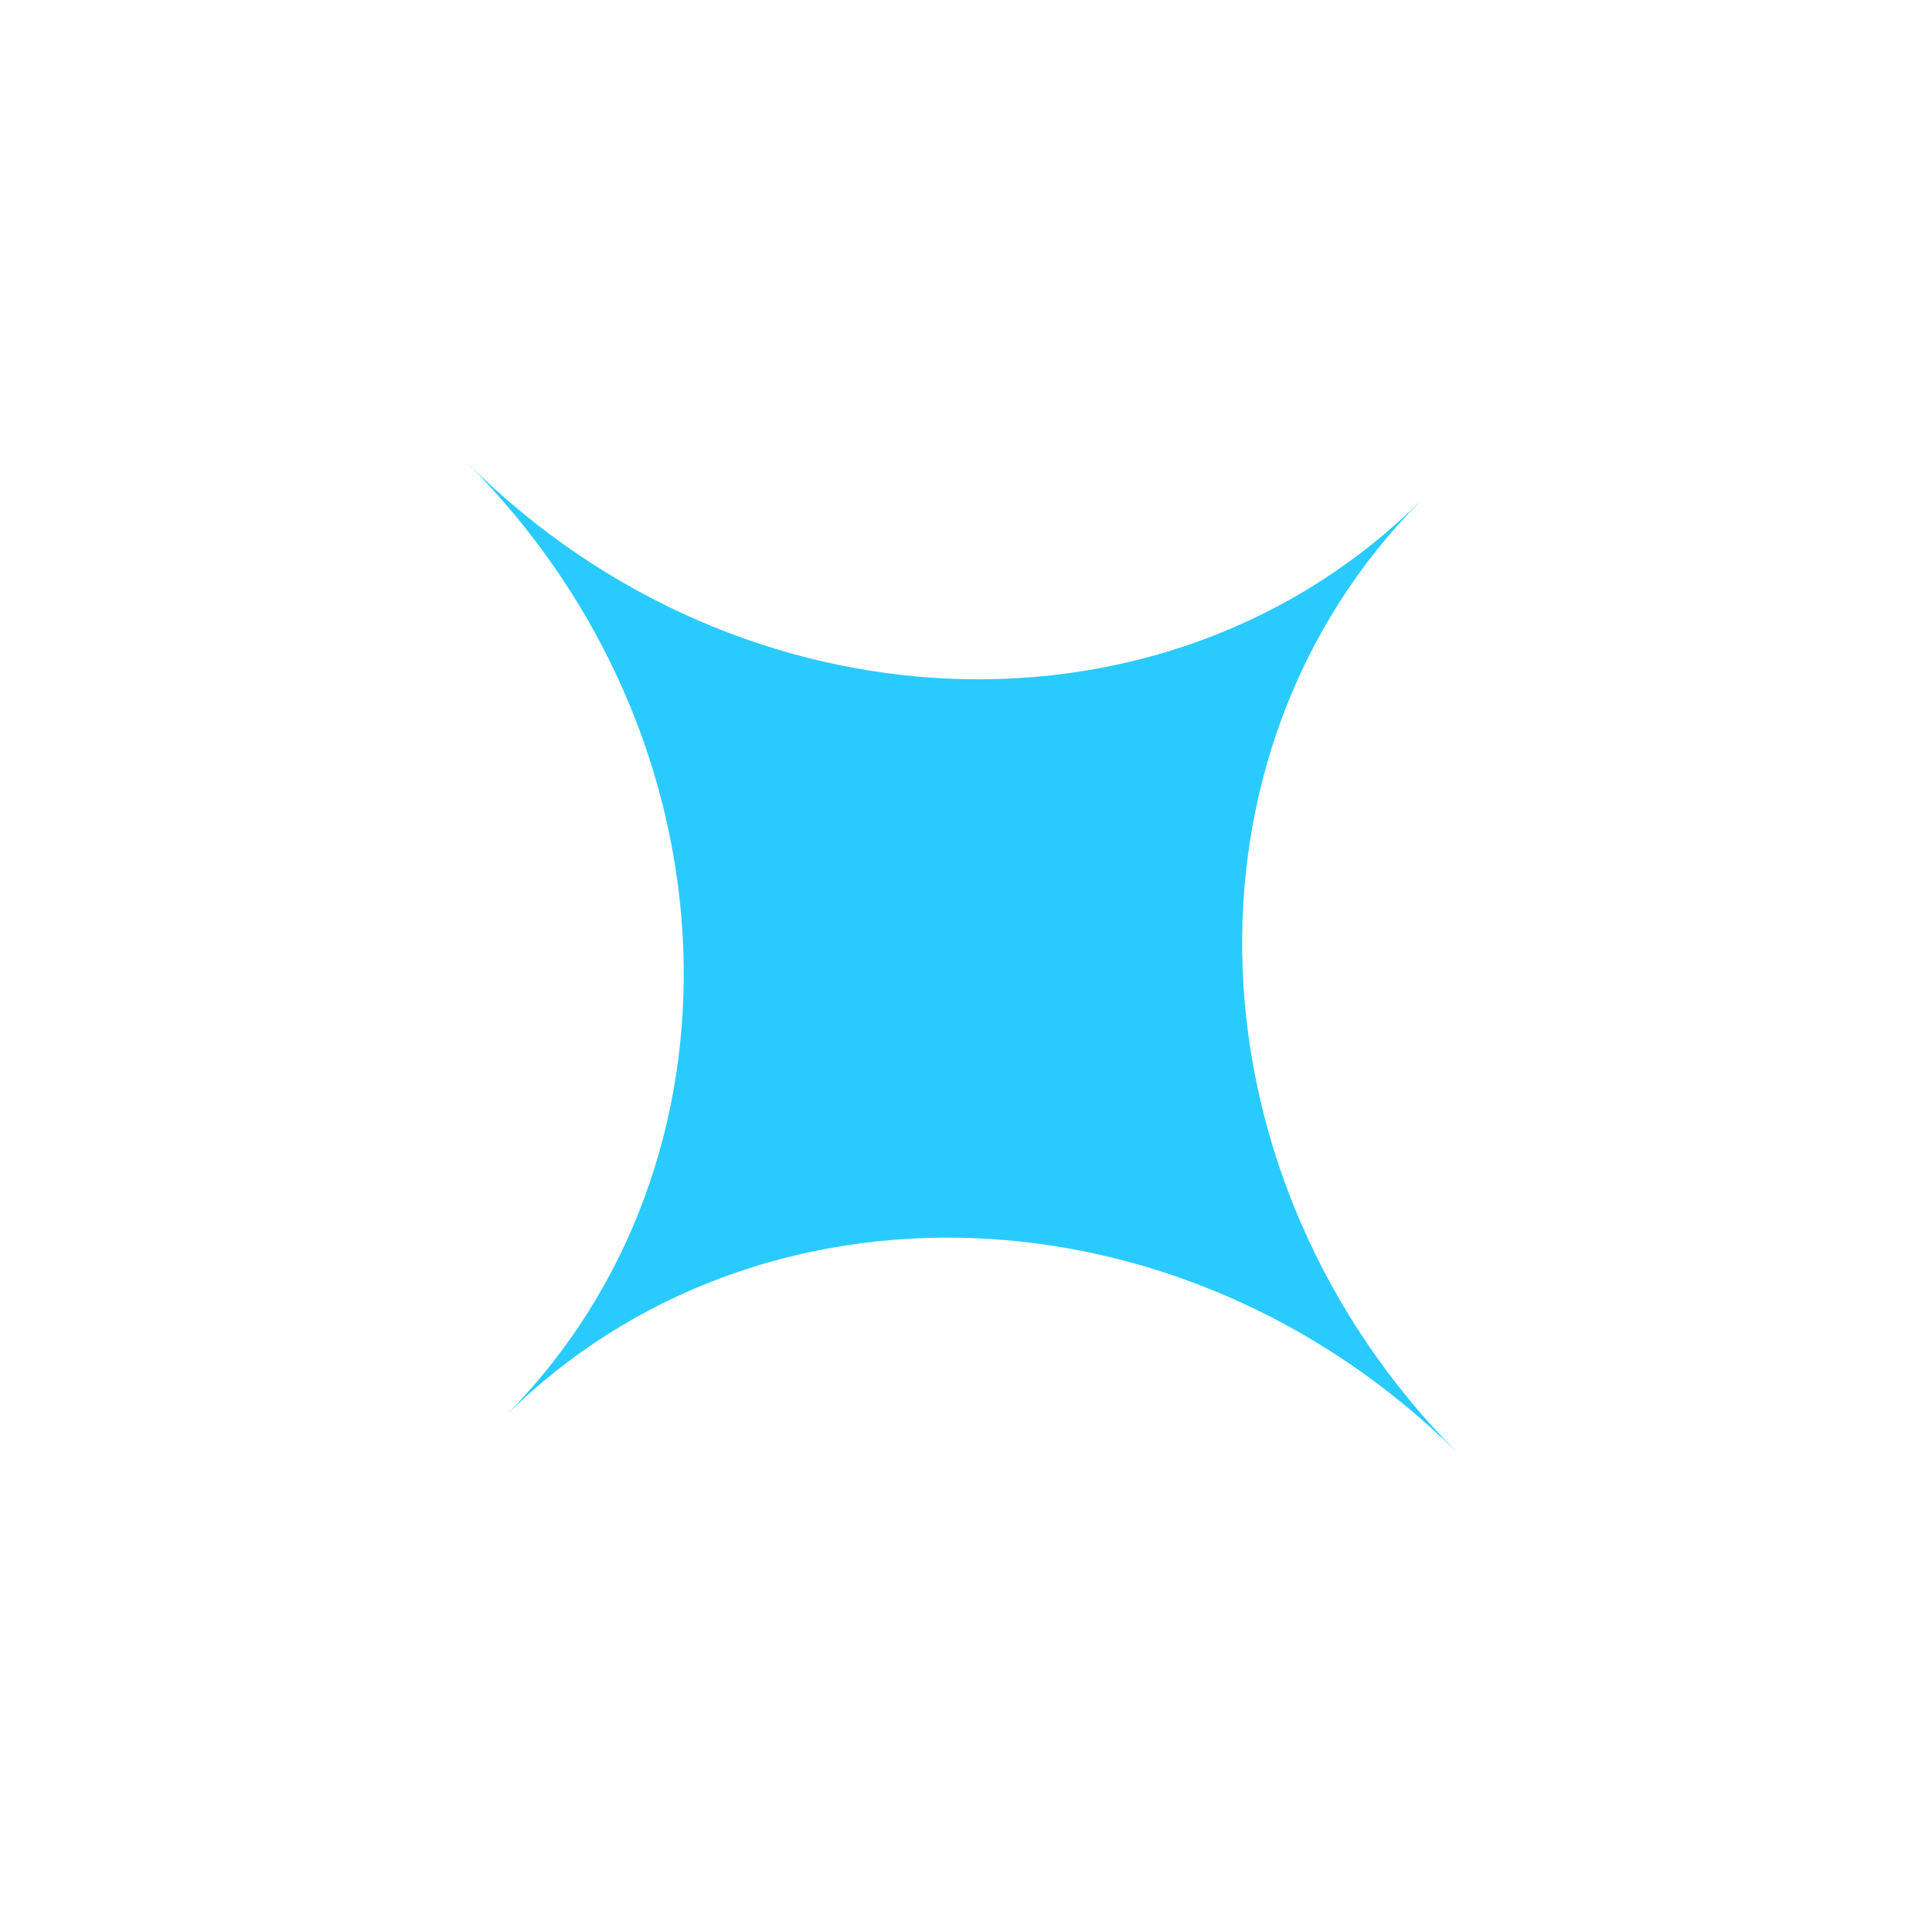 <svg width="111" height="110" viewBox="0 0 111 110" fill="none" xmlns="http://www.w3.org/2000/svg">
<path fill-rule="evenodd" clip-rule="evenodd" d="M81.646 28.752C67.103 43.236 42.643 42.302 26.921 26.671C42.535 42.376 43.485 66.799 29.05 81.349C43.595 66.919 68.007 67.863 83.712 83.462L83.713 83.462C68.096 67.739 67.167 43.291 81.646 28.752ZM26.738 26.488C26.733 26.483 26.728 26.477 26.723 26.472L26.723 26.472C26.728 26.478 26.733 26.483 26.738 26.488ZM81.749 28.649C81.765 28.633 81.781 28.617 81.797 28.602L81.797 28.601C81.781 28.617 81.765 28.633 81.749 28.649Z" fill="#29CBFF"/>
</svg>
